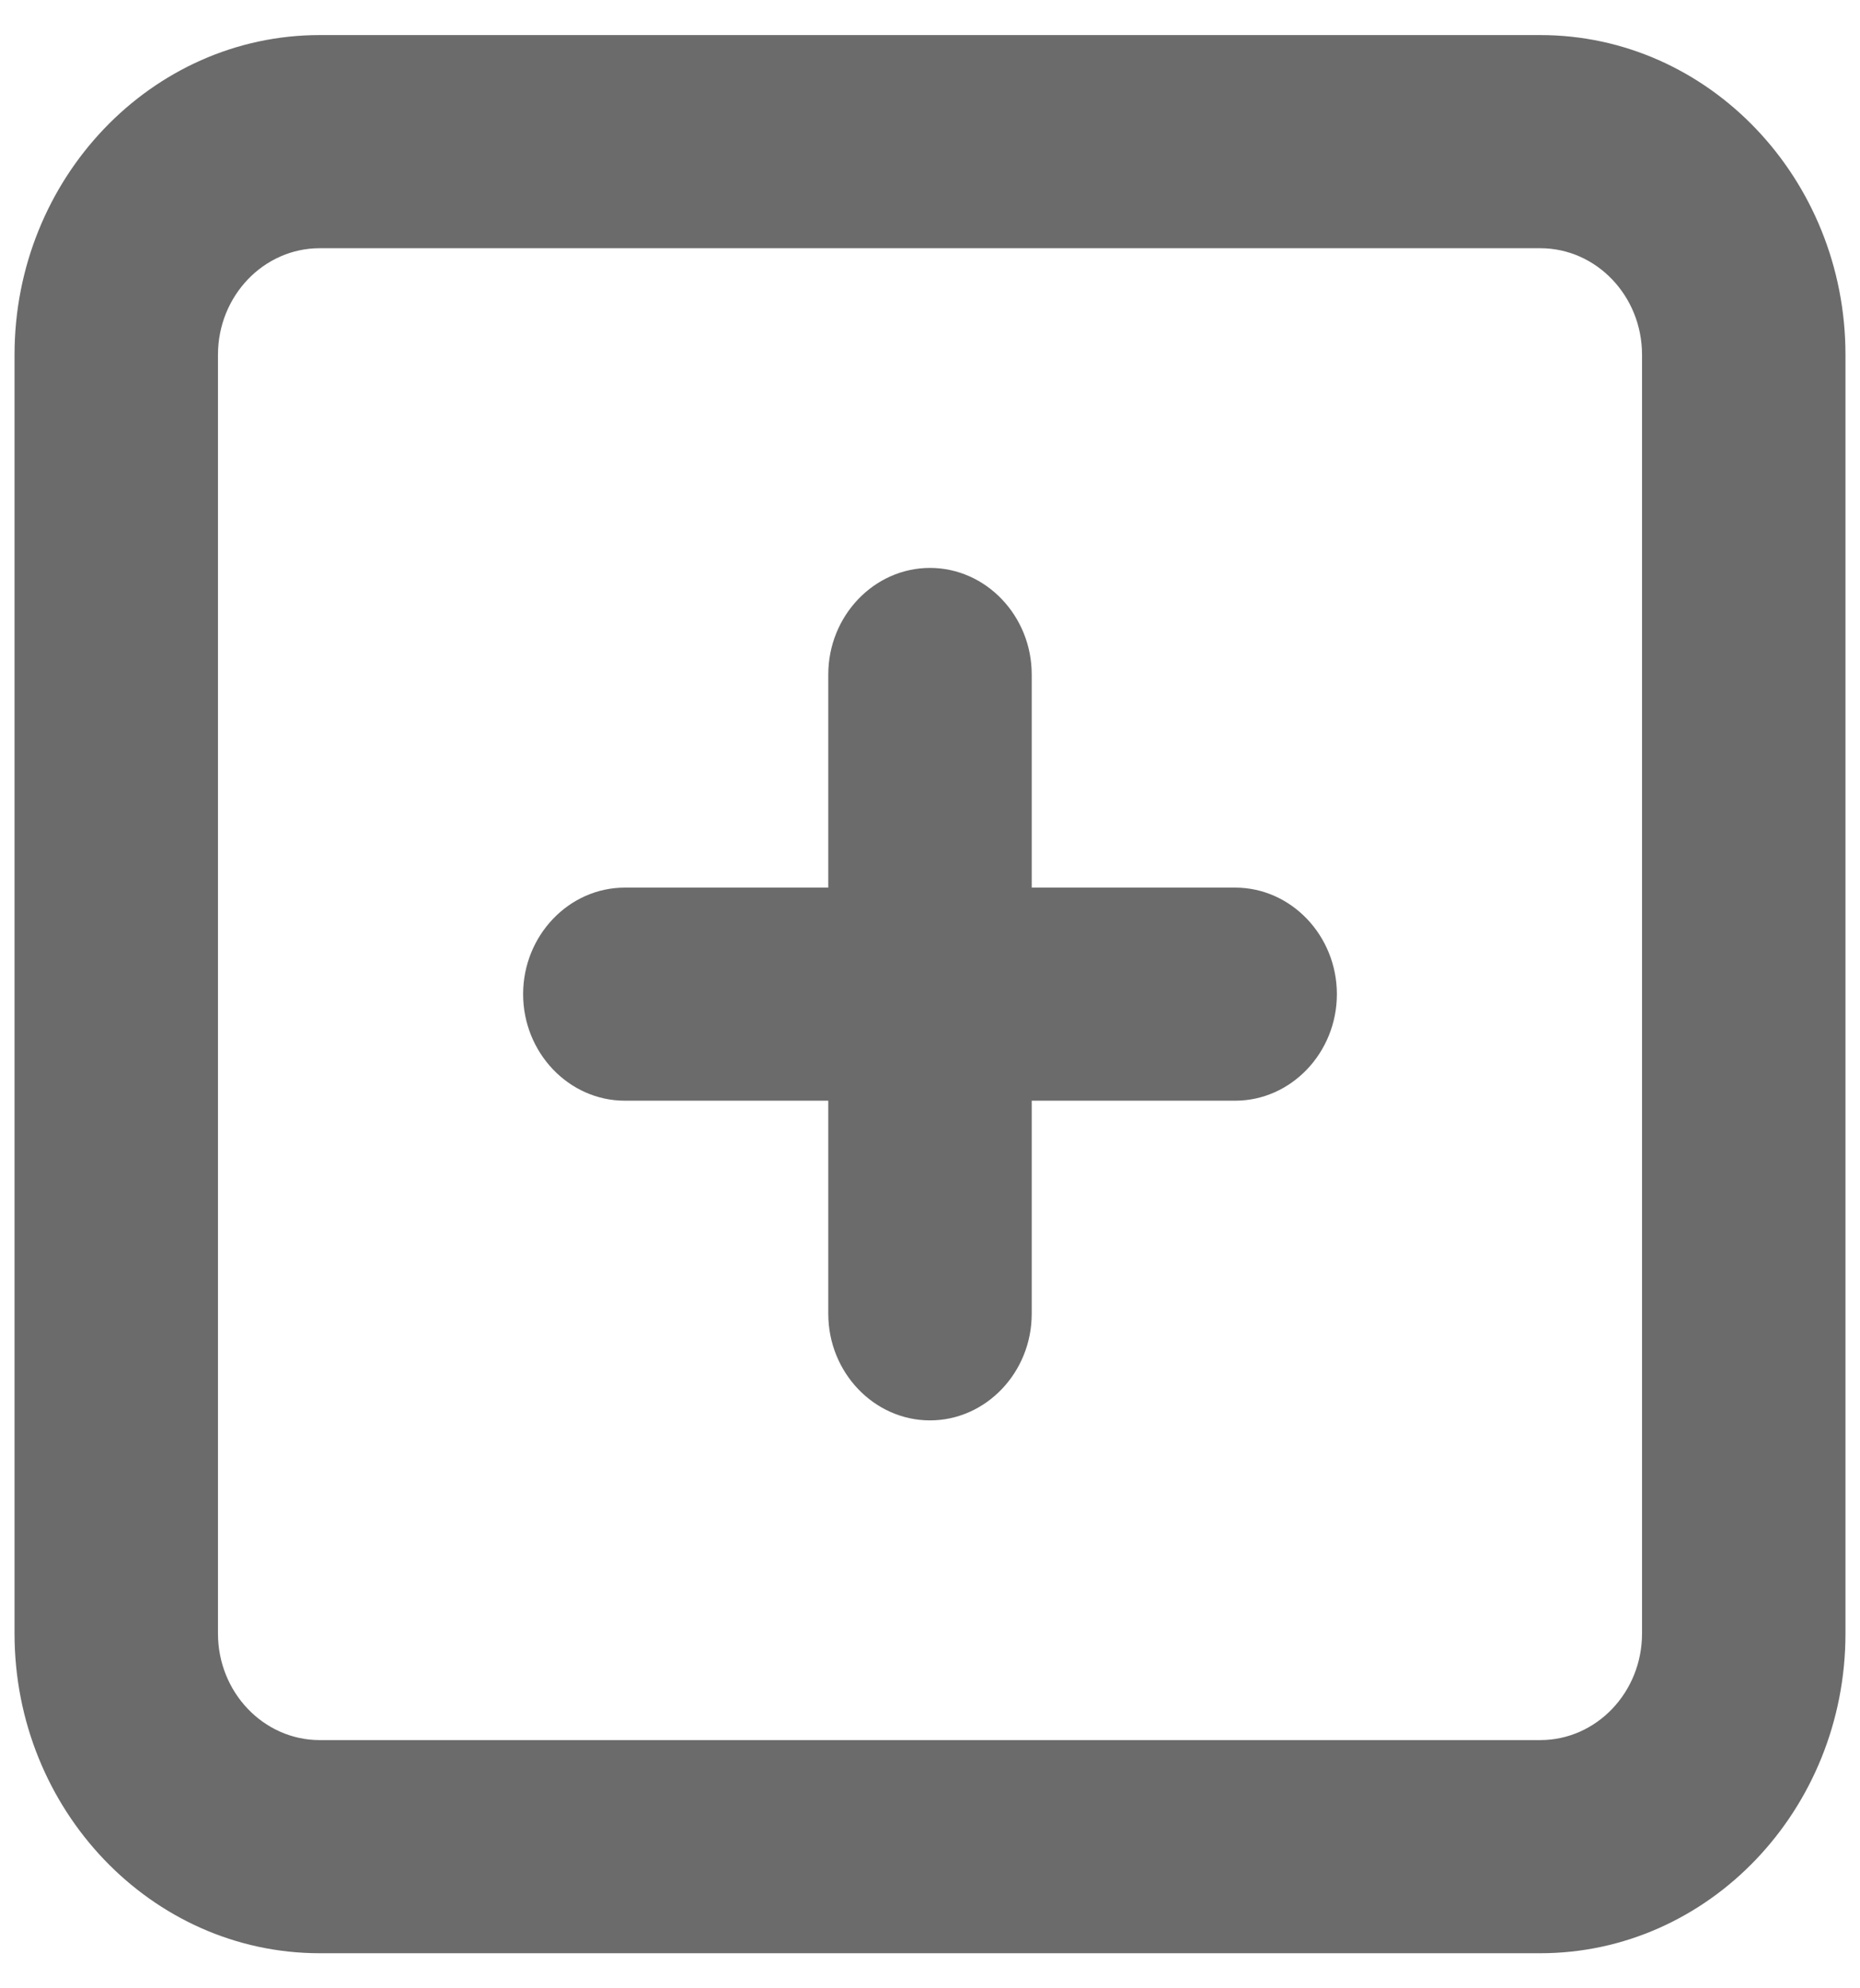 
<svg width="29px" height="31px" viewBox="0 0 32 34" version="1.1" xmlns="http://www.w3.org/2000/svg" xmlns:xlink="http://www.w3.org/1999/xlink">
    <defs>
        <path d="M26.25,20.167 L22.75,20.167 L22.75,16.5 C22.75,15.492 21.962,14.667 21,14.667 C20.038,14.667 19.25,15.492 19.25,16.5 L19.25,20.167 L15.75,20.167 C14.787,20.167 14,20.992 14,22 C14,23.008 14.787,23.833 15.75,23.833 L19.25,23.833 L19.25,27.5 C19.25,28.508 20.038,29.333 21,29.333 C21.962,29.333 22.75,28.508 22.75,27.5 L22.75,23.833 L26.25,23.833 C27.212,23.833 28,23.008 28,22 C28,20.992 27.212,20.167 26.25,20.167 M33.25,33 C33.25,34.01 32.466,34.833 31.5,34.833 L10.5,34.833 C9.534,34.833 8.75,34.01 8.75,33 L8.75,11 C8.75,9.99 9.534,9.167 10.5,9.167 L31.5,9.167 C32.466,9.167 33.25,9.99 33.25,11 L33.25,33 Z M31.5,5.5 L10.5,5.5 C7.606,5.5 5.25,7.968 5.25,11 L5.25,33 C5.25,36.032 7.606,38.5 10.5,38.5 L31.5,38.5 C34.395,38.5 36.75,36.032 36.75,33 L36.75,11 C36.75,7.968 34.395,5.5 31.5,5.5 L31.5,5.5 Z" id="path-1"></path>
    </defs>
    <g id="Page-1" stroke="none" stroke-width="1" fill="none" fill-rule="evenodd">
        <g id="Home-screen" transform="translate(-136, -828)">
            <g id="Background" transform="translate(-0.5, 0)">
                <g id="plus-square" transform="translate(131.5, 823)">
                    <mask id="mask-2" fill="white">
                        <use xlink:href="#path-1"></use>
                    </mask>
                    <use id="🎨-Icon-Сolor" fill="#6B6B6B" fill-rule="evenodd" xlink:href="#path-1"></use>
                </g>
            </g>
        </g>
    </g>
</svg>